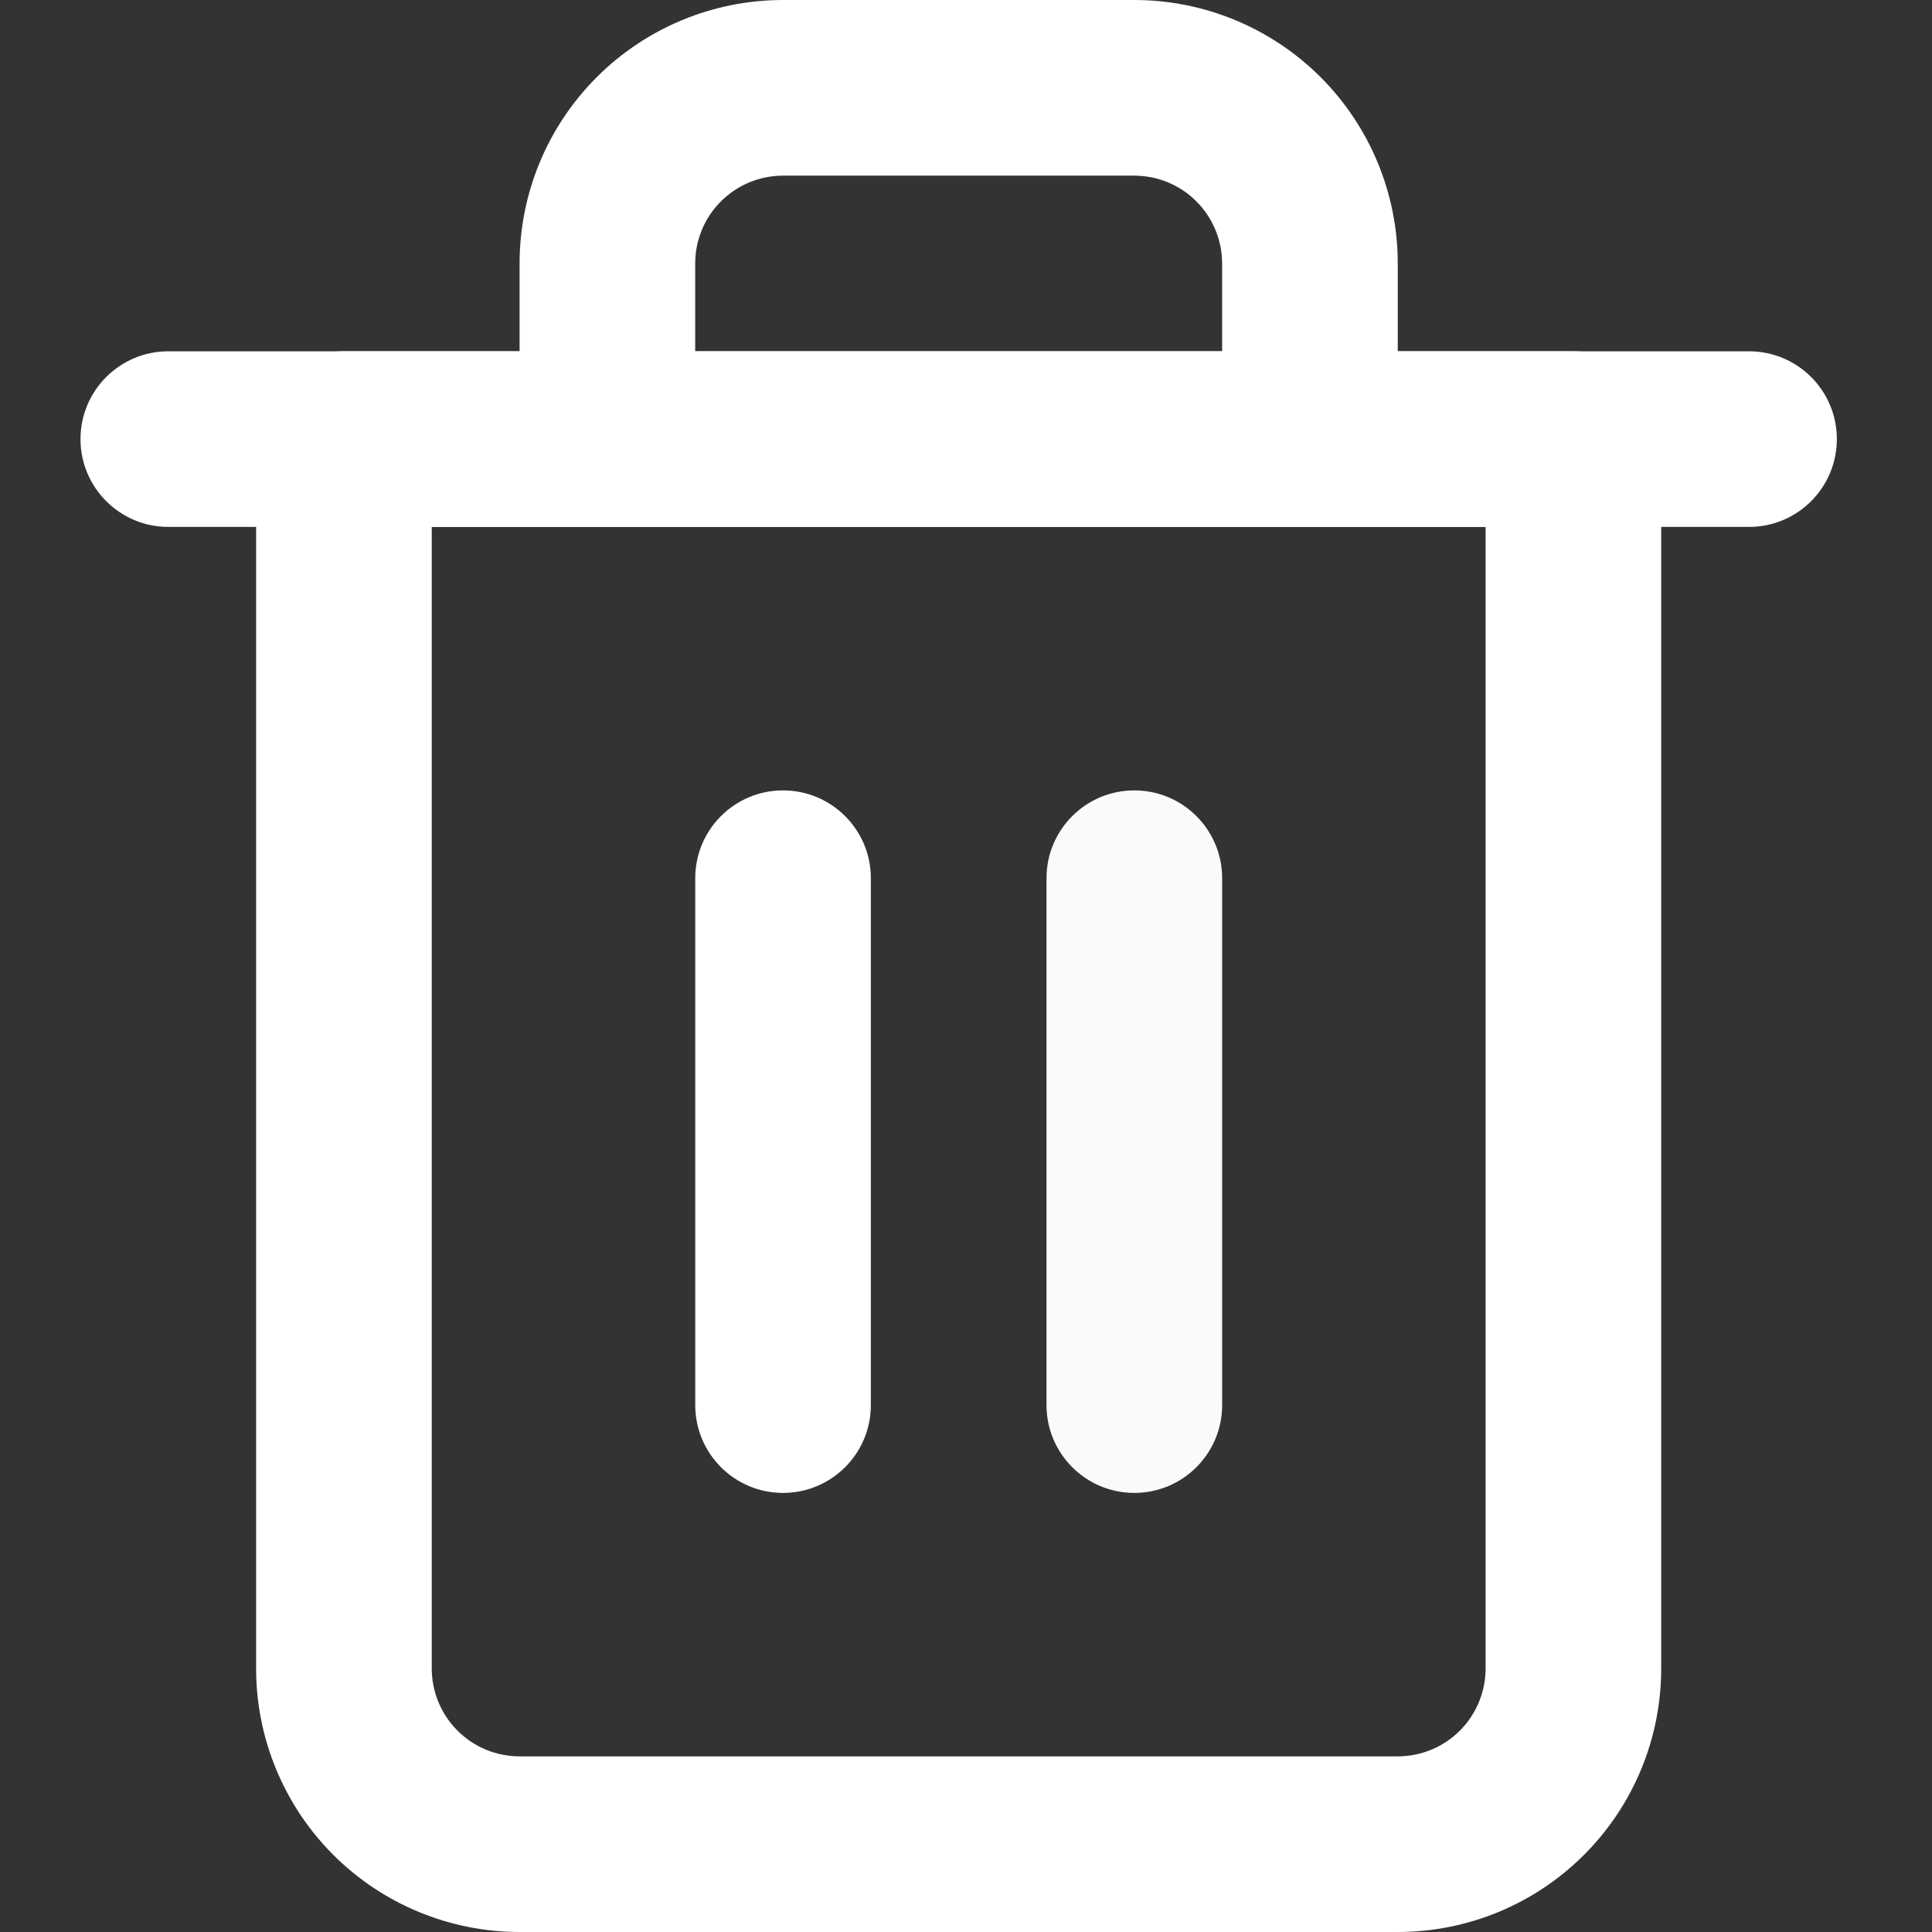 <svg width="48" height="48" viewBox="0 0 48 48" fill="none" xmlns="http://www.w3.org/2000/svg">
<rect x="0" y="0" width="48" height="48" fill="#333333" stroke="none"/>
<path fill-rule="evenodd" clip-rule="evenodd" d="M2 10.909C2 9.704 2.977 8.728 4.182 8.728H43.455C44.66 8.728 45.636 9.704 45.636 10.909C45.636 12.114 44.66 13.091 43.455 13.091H4.182C2.977 13.091 2 12.114 2 10.909Z" fill="white"/>
<path fill-rule="evenodd" clip-rule="evenodd" d="M19.454 4.364C18.875 4.364 18.321 4.594 17.911 5.003C17.502 5.412 17.272 5.967 17.272 6.545V8.727H30.363V6.545C30.363 5.967 30.133 5.412 29.724 5.003C29.315 4.594 28.76 4.364 28.181 4.364H19.454ZM34.727 8.727V6.545C34.727 4.809 34.037 3.145 32.81 1.917C31.582 0.69 29.917 0 28.181 0H19.454C17.718 0 16.053 0.69 14.826 1.917C13.598 3.145 12.909 4.809 12.909 6.545V8.727H8.545C7.34 8.727 6.363 9.704 6.363 10.909V41.455C6.363 43.191 7.053 44.855 8.28 46.083C9.508 47.31 11.173 48 12.909 48H34.727C36.463 48 38.128 47.31 39.355 46.083C40.583 44.855 41.272 43.191 41.272 41.455V10.909C41.272 9.704 40.295 8.727 39.091 8.727H34.727ZM10.727 13.091V41.455C10.727 42.033 10.957 42.588 11.366 42.997C11.775 43.407 12.33 43.636 12.909 43.636H34.727C35.306 43.636 35.861 43.407 36.27 42.997C36.679 42.588 36.909 42.033 36.909 41.455V13.091H10.727Z" fill="white"/>
<path fill-rule="evenodd" clip-rule="evenodd" d="M19.454 19.637C20.659 19.637 21.636 20.614 21.636 21.819V34.909C21.636 36.114 20.659 37.091 19.454 37.091C18.249 37.091 17.273 36.114 17.273 34.909V21.819C17.273 20.614 18.249 19.637 19.454 19.637Z" fill="white"/>
<path fill-rule="evenodd" clip-rule="evenodd" d="M28.182 19.637C29.387 19.637 30.364 20.614 30.364 21.819V34.909C30.364 36.114 29.387 37.091 28.182 37.091C26.977 37.091 26 36.114 26 34.909V21.819C26 20.614 26.977 19.637 28.182 19.637Z" fill="#FAFAFA"/>
</svg>
